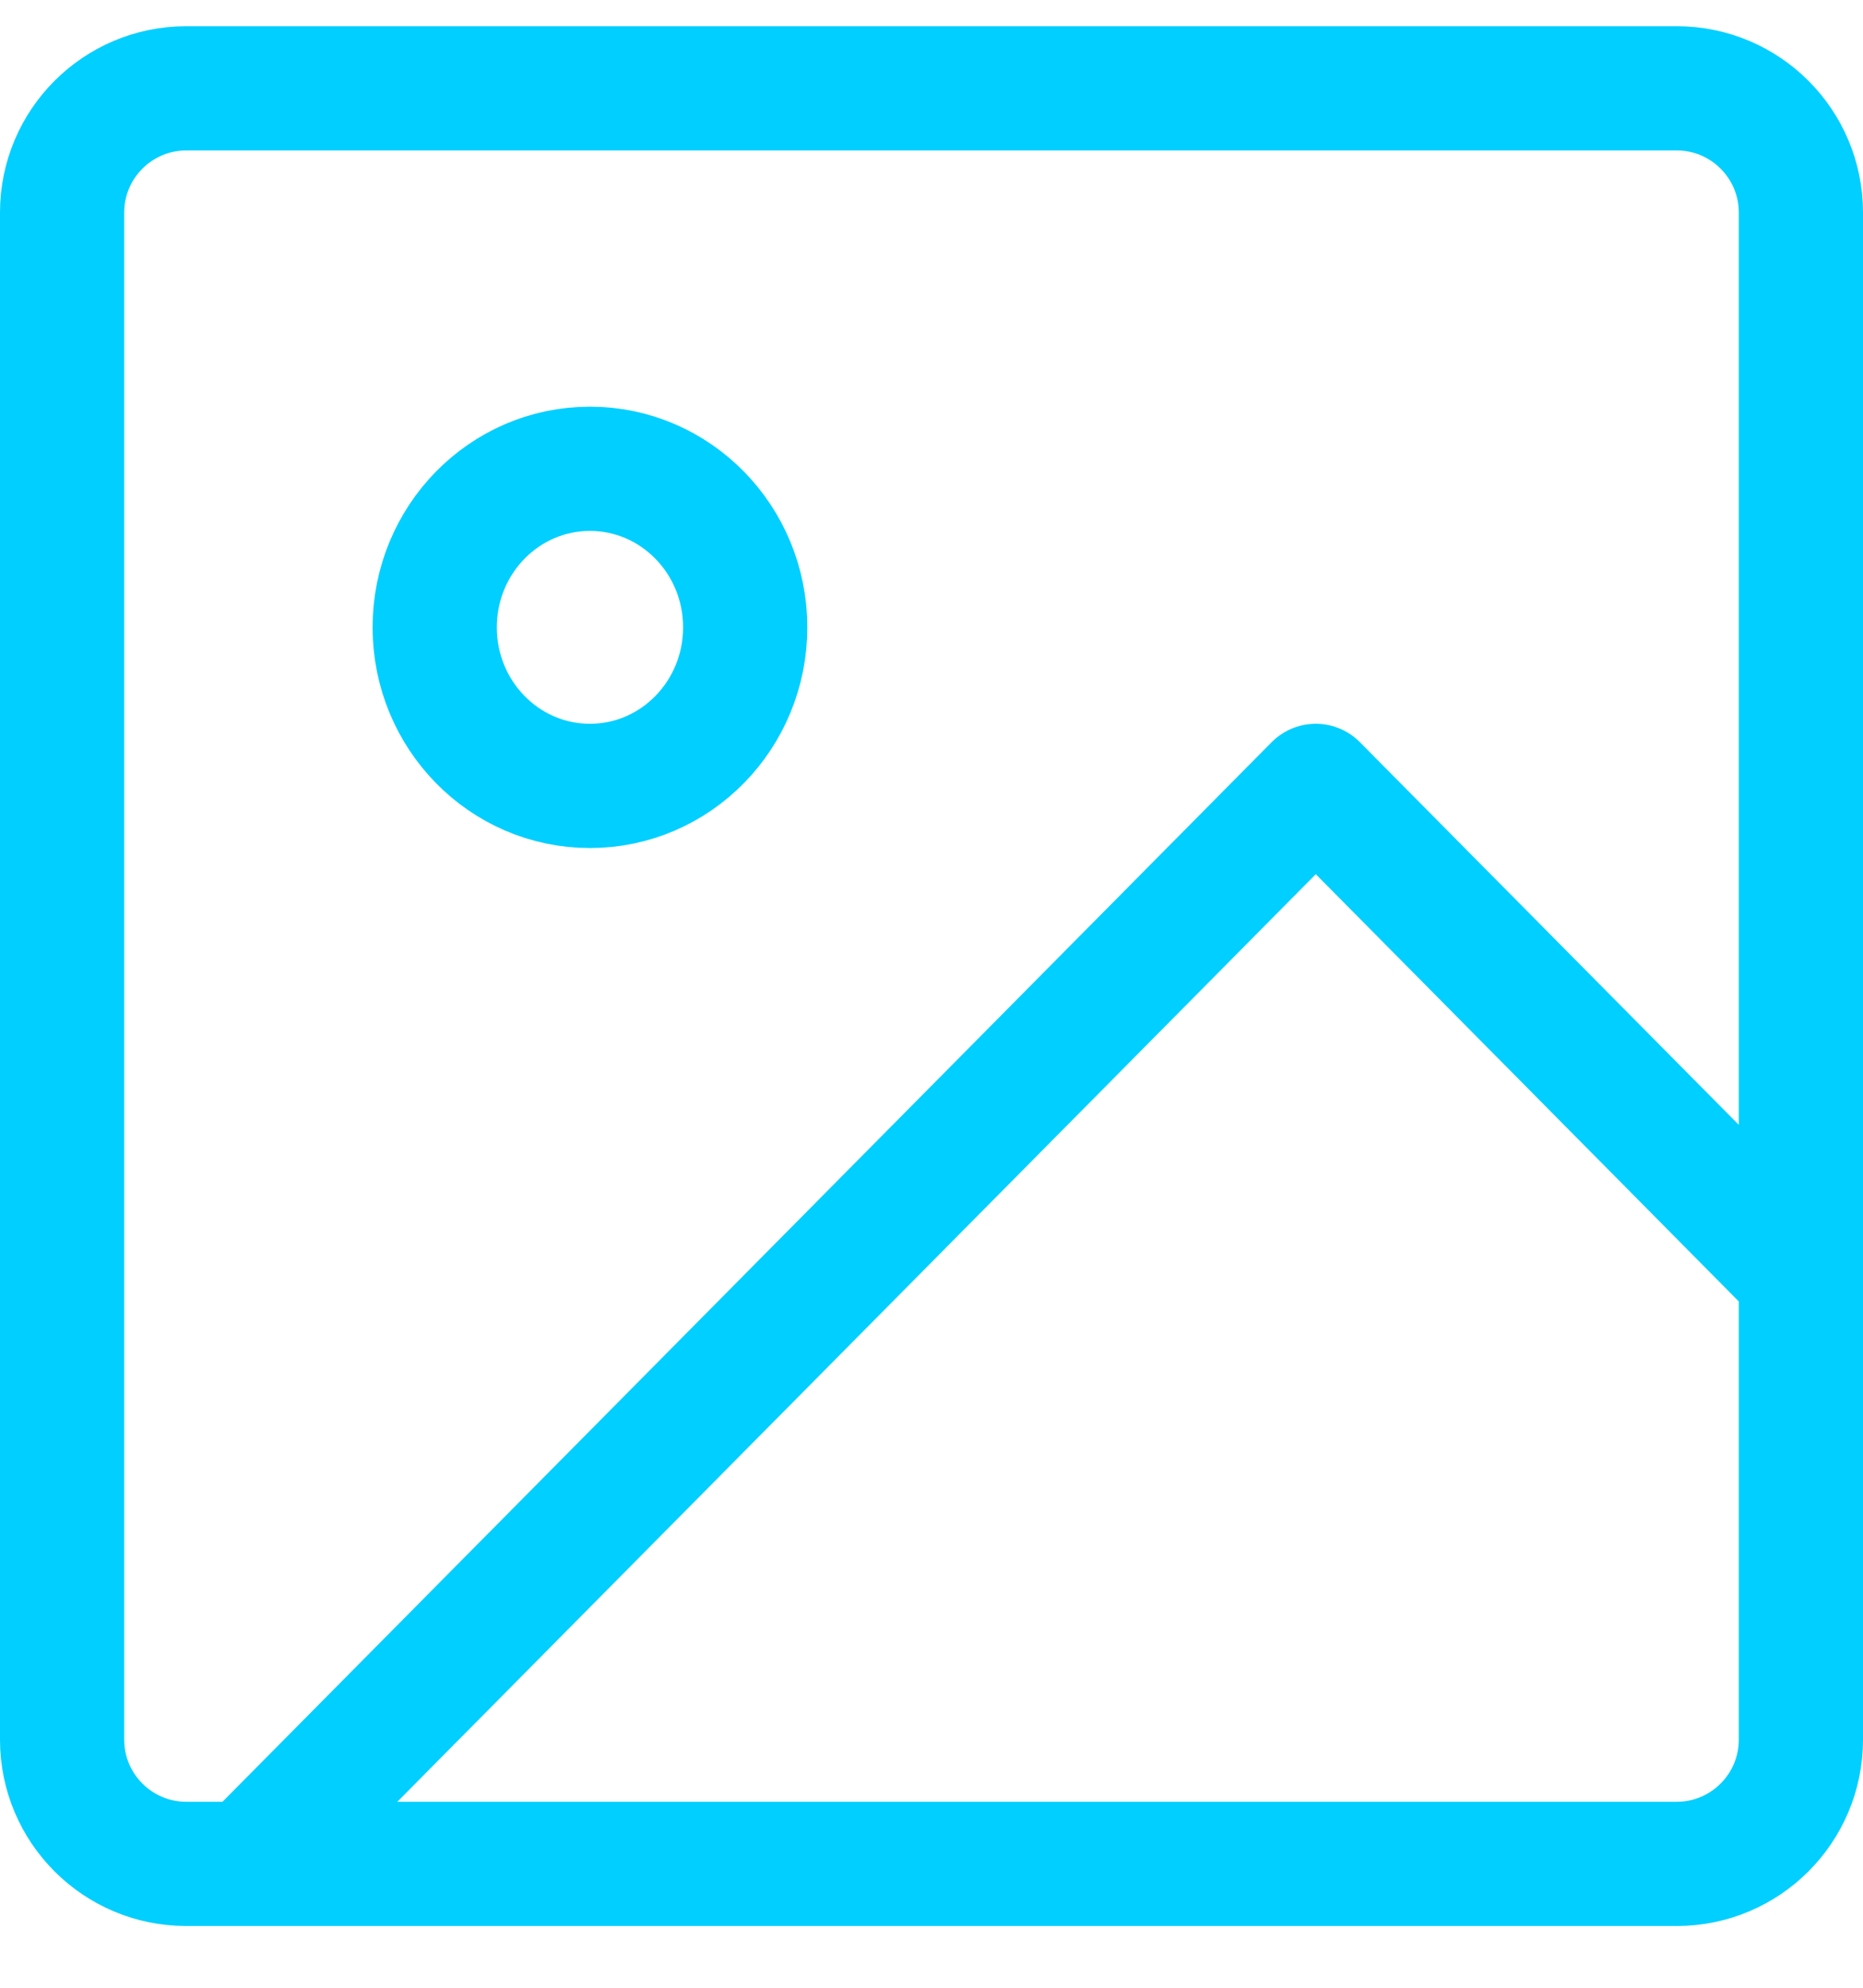 <?xml version="1.0" encoding="UTF-8"?>
<svg width="30px" height="32px" viewBox="0 0 30 32" version="1.1" xmlns="http://www.w3.org/2000/svg" xmlns:xlink="http://www.w3.org/1999/xlink">
    <!-- Generator: Sketch 57.1 (83088) - https://sketch.com -->
    <title>svg/bright/icon / image</title>
    <desc>Created with Sketch.</desc>
    <g id="**-Sticker-Sheets" stroke="none" stroke-width="1" fill="none" fill-rule="evenodd" stroke-linecap="round" stroke-linejoin="round">
        <g id="sticker-sheet--all--page-3" transform="translate(-718, -3257)" stroke="#00CFFF" stroke-width="2">
            <g id="icon-preview-row-copy-133" transform="translate(0, 3230)">
                <g id="Icon-Row">
                    <g id="icon-/-image" transform="translate(709, 18.214)">
                        <path d="M12,10.208 L36,10.208 C37.105,10.208 38,11.104 38,12.208 L38,36.792 C38,37.896 37.105,38.792 36,38.792 L12,38.792 C10.895,38.792 10,37.896 10,36.792 L10,12.208 C10,11.104 10.895,10.208 12,10.208 Z M18.5,21.438 C19.881,21.438 21,20.295 21,18.885 C21,17.476 19.881,16.333 18.5,16.333 C17.119,16.333 16,17.476 16,18.885 C16,20.295 17.119,21.438 18.5,21.438 Z M38,29.326 L30.188,21.438 L13,38.792" id="Combined-Shape"></path>
                    </g>
                </g>
            </g>
        </g>
    </g>
</svg>
